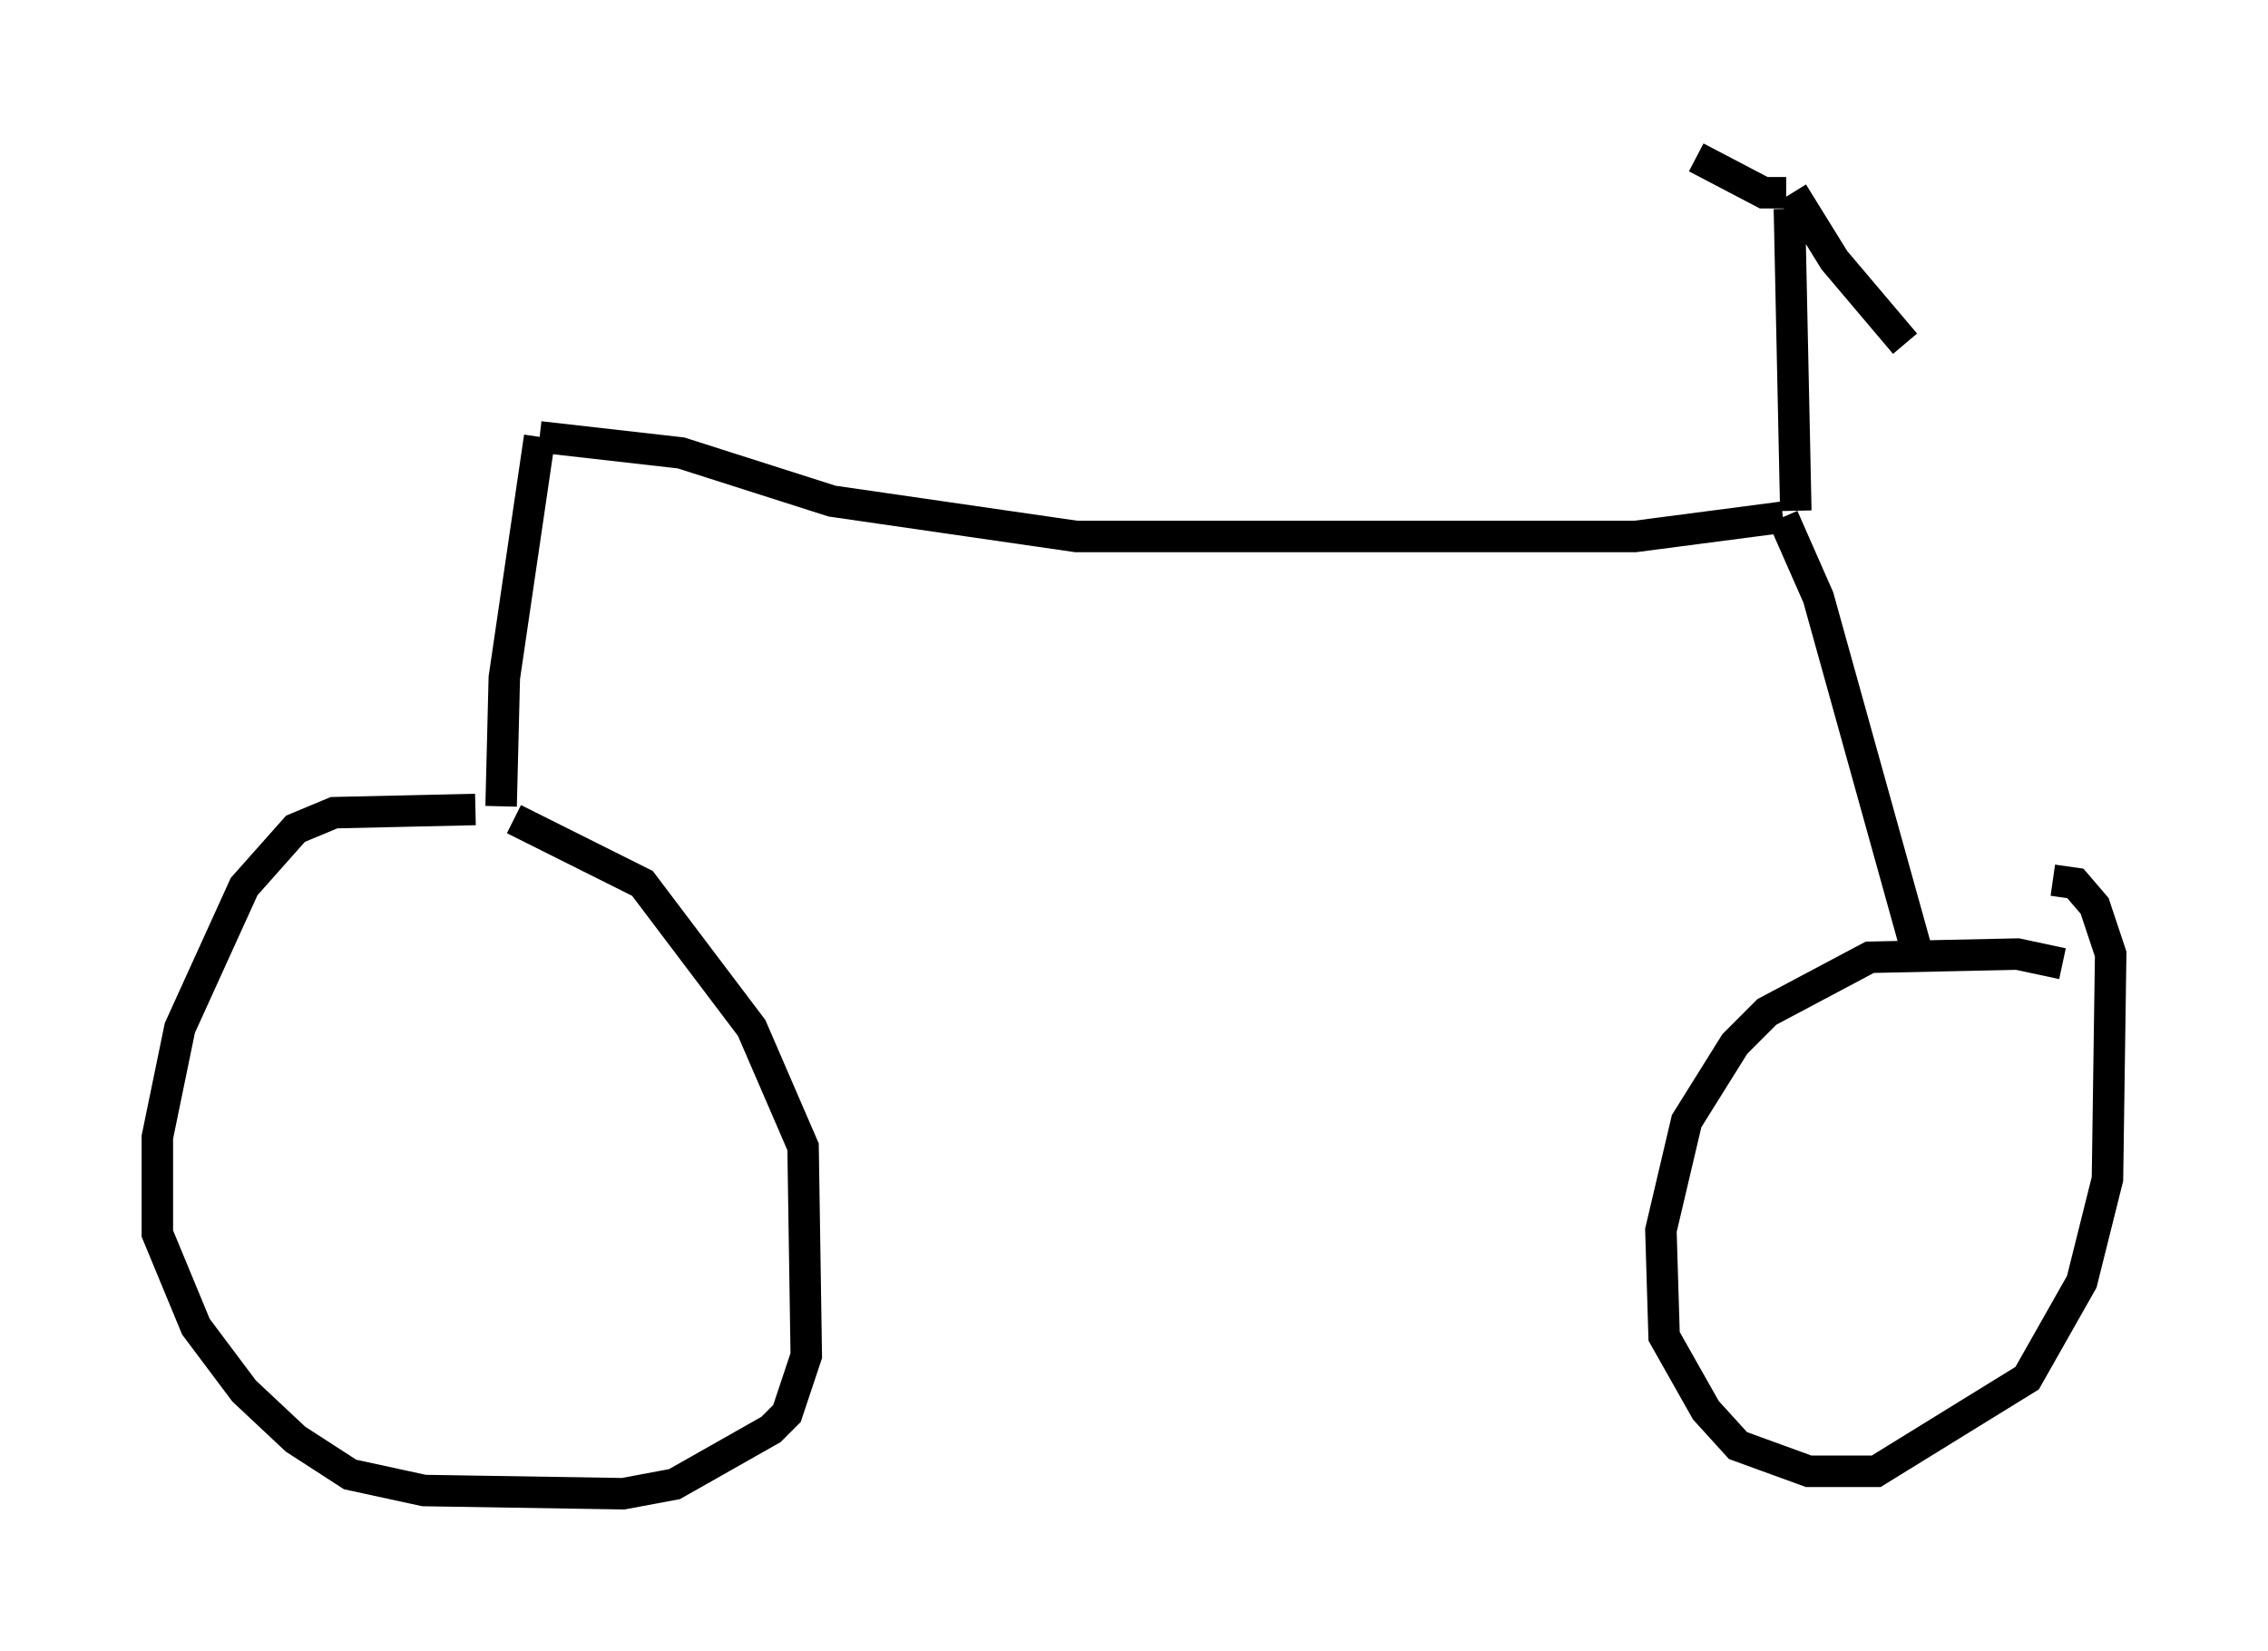 <?xml version="1.0" encoding="utf-8" ?>
<svg baseProfile="full" height="52.467" version="1.1" width="72.067" xmlns="http://www.w3.org/2000/svg" xmlns:ev="http://www.w3.org/2001/xml-events" xmlns:xlink="http://www.w3.org/1999/xlink"><defs /><rect fill="white" height="52.467" width="72.067" x="0" y="0" /><path d="M21.436, 26.642 m-6.329, -0.919 l-4.492, 0.102 -1.225, 0.51 l-1.633, 1.838 -2.042, 4.492 l-0.715, 3.471 0.0, 3.063 l1.225, 2.96 1.531, 2.042 l1.633, 1.531 1.735, 1.123 l2.348, 0.51 6.329, 0.102 l1.633, -0.306 3.063, -1.735 l0.51, -0.51 0.613, -1.838 l-0.102, -6.635 -1.633, -3.777 l-3.471, -4.594 -4.083, -2.042 m-0.408, -0.408 l0.102, -4.083 1.123, -7.656 m0.0, 0.0 l4.492, 0.51 4.798, 1.531 l7.758, 1.123 17.763, 0.0 l4.696, -0.613 m0.0, 0.0 l1.123, 2.552 3.267, 11.74 m4.492, -0.102 l-1.429, -0.306 -4.696, 0.102 l-3.267, 1.735 -1.021, 1.021 l-1.531, 2.45 -0.817, 3.471 l0.102, 3.369 1.327, 2.348 l1.021, 1.123 2.246, 0.817 l2.144, 0.0 4.798, -2.96 l1.735, -3.063 0.817, -3.267 l0.102, -7.146 -0.51, -1.531 l-0.613, -0.715 -0.715, -0.102 m-8.167, -11.74 l-0.204, -9.596 m0.102, -0.51 l1.327, 2.144 2.246, 2.654 m-3.777, -4.798 l-0.715, 0.0 -2.144, -1.123 " fill="none" stroke="black" stroke-width="1" /></svg>